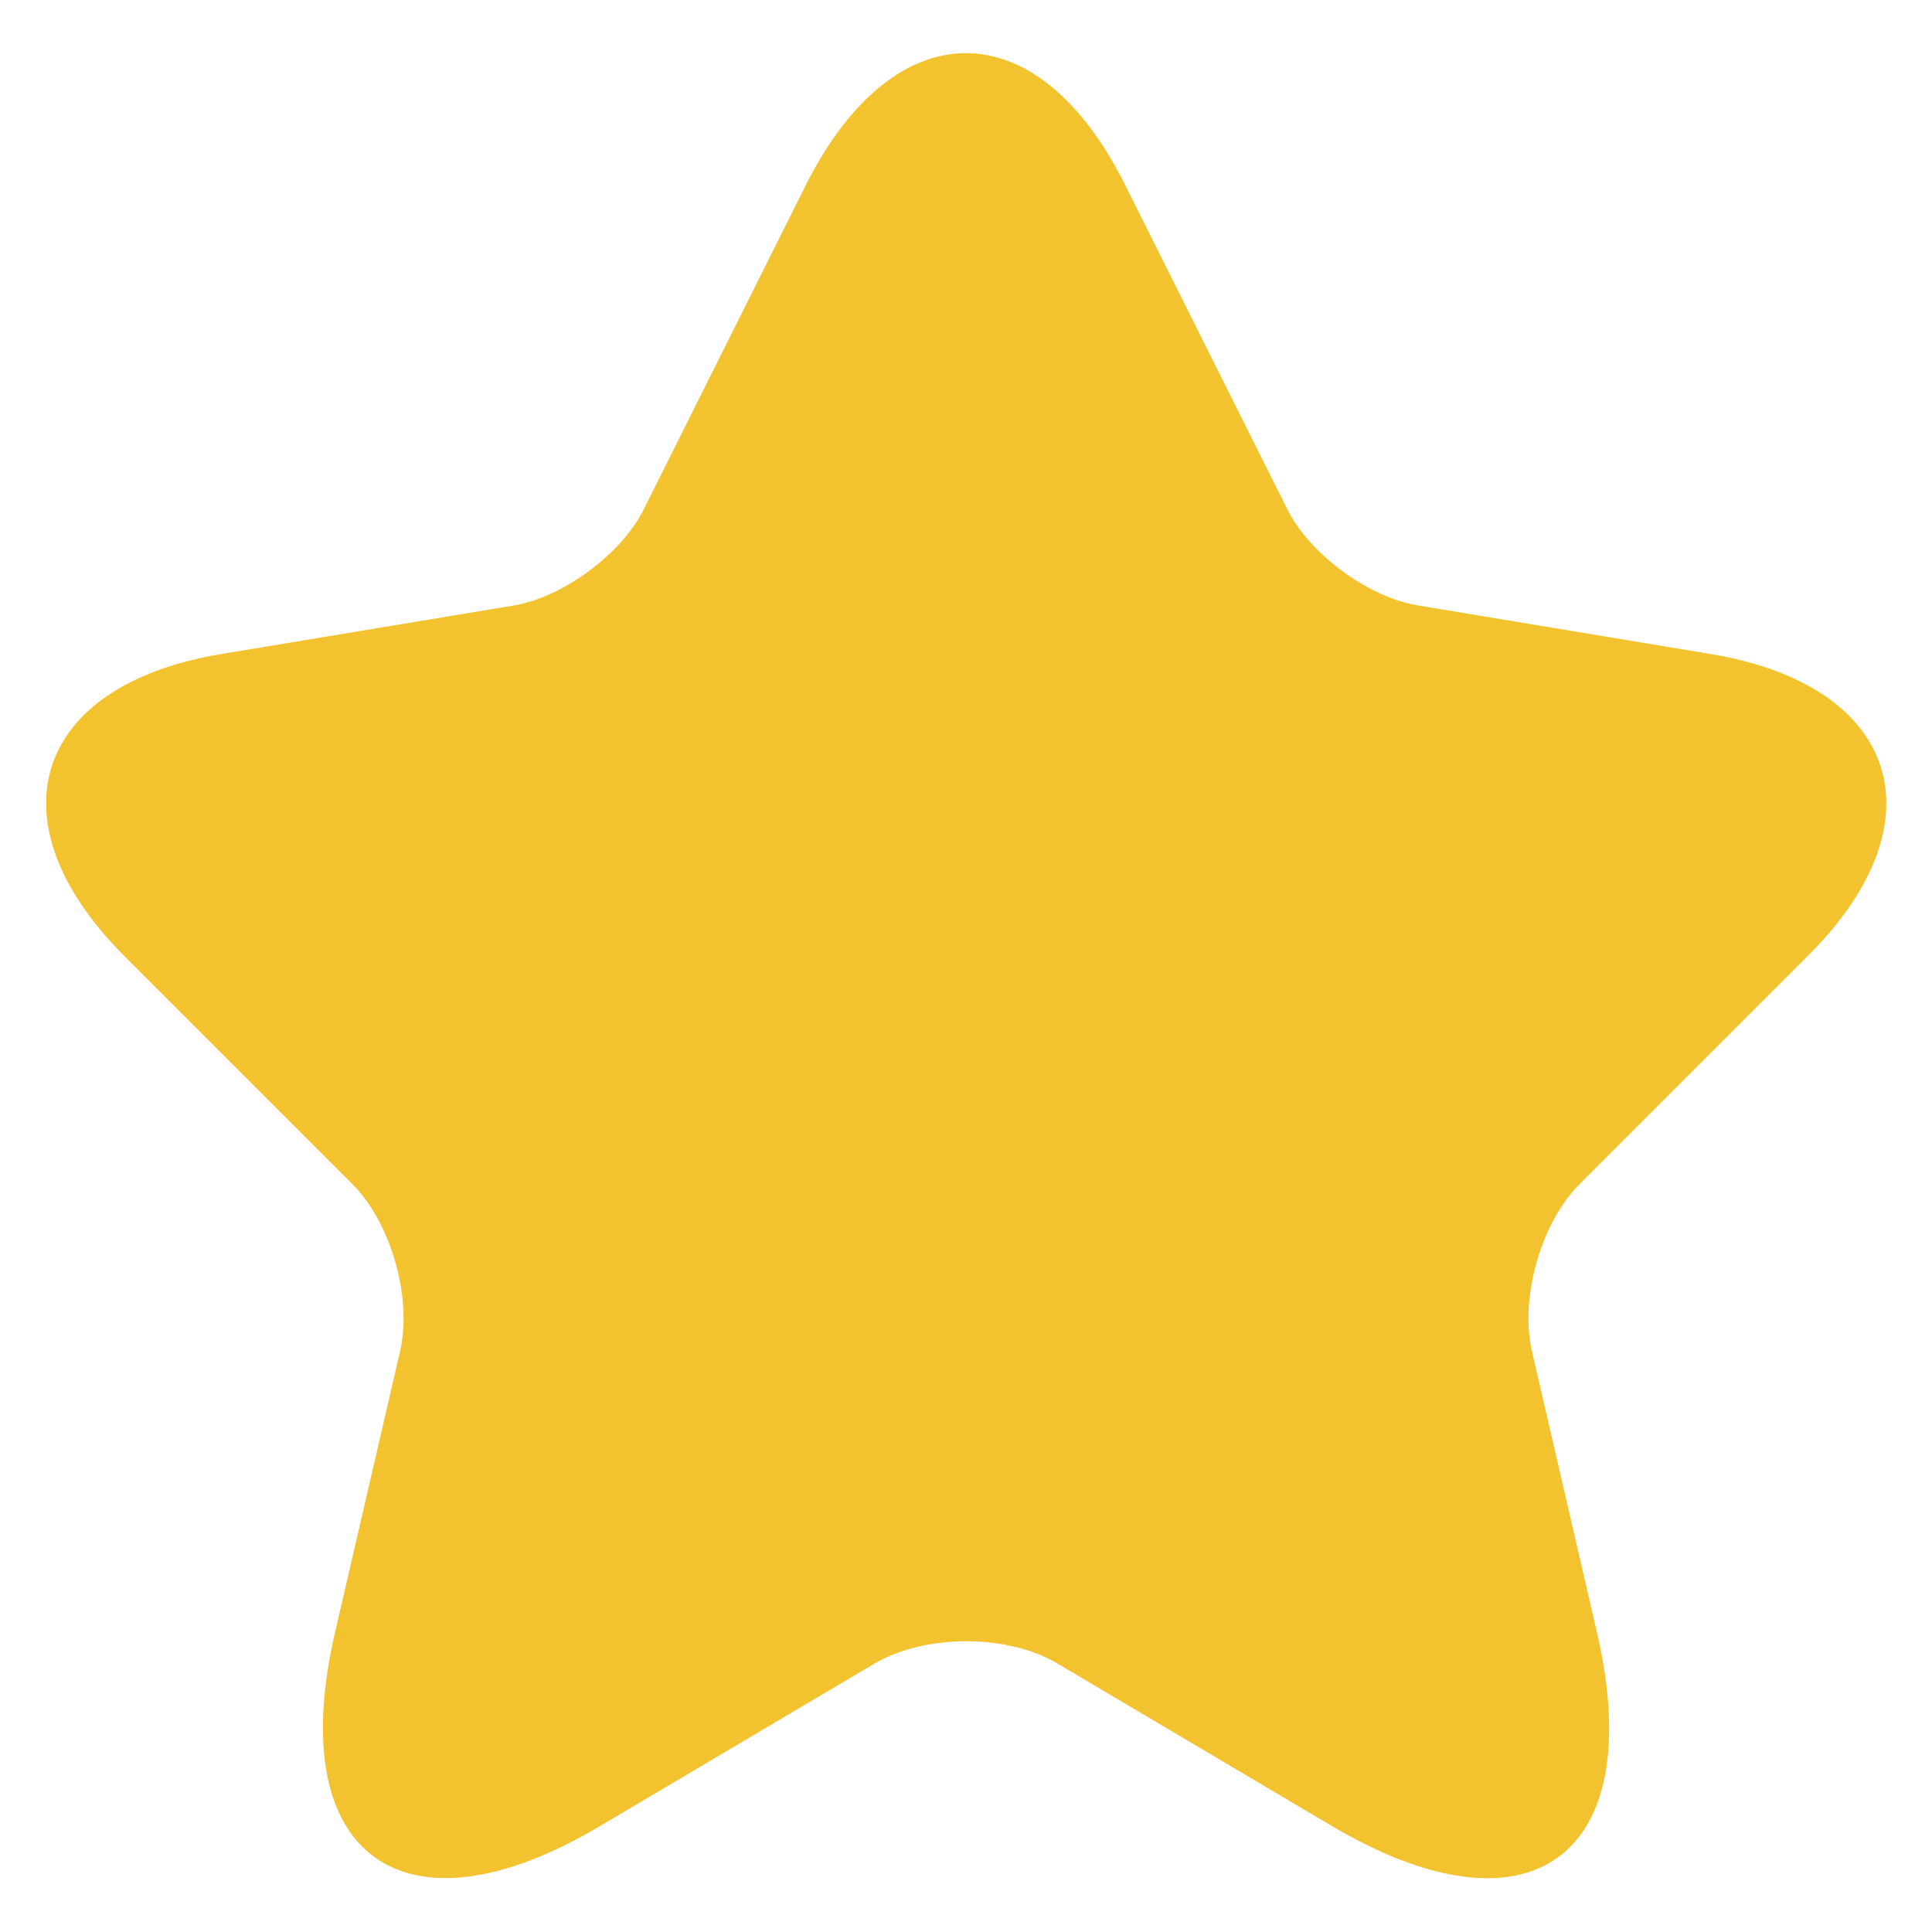 <svg width="14" height="14" viewBox="0 0 14 14" fill="none" xmlns="http://www.w3.org/2000/svg">
<path d="M8.153 1.34L9.327 3.687C9.487 4.013 9.913 4.327 10.273 4.387L12.4 4.74C13.76 4.967 14.08 5.953 13.1 6.927L11.447 8.58C11.167 8.86 11.013 9.4 11.1 9.787L11.573 11.833C11.947 13.453 11.087 14.08 9.653 13.233L7.66 12.053C7.3 11.84 6.707 11.84 6.34 12.053L4.347 13.233C2.92 14.08 2.053 13.447 2.427 11.833L2.9 9.787C2.987 9.4 2.833 8.86 2.553 8.58L0.9 6.927C-0.073 5.953 0.24 4.967 1.6 4.74L3.727 4.387C4.08 4.327 4.507 4.013 4.667 3.687L5.84 1.34C6.48 0.067 7.52 0.067 8.153 1.34Z" fill="#F3C32F"/>
</svg>
